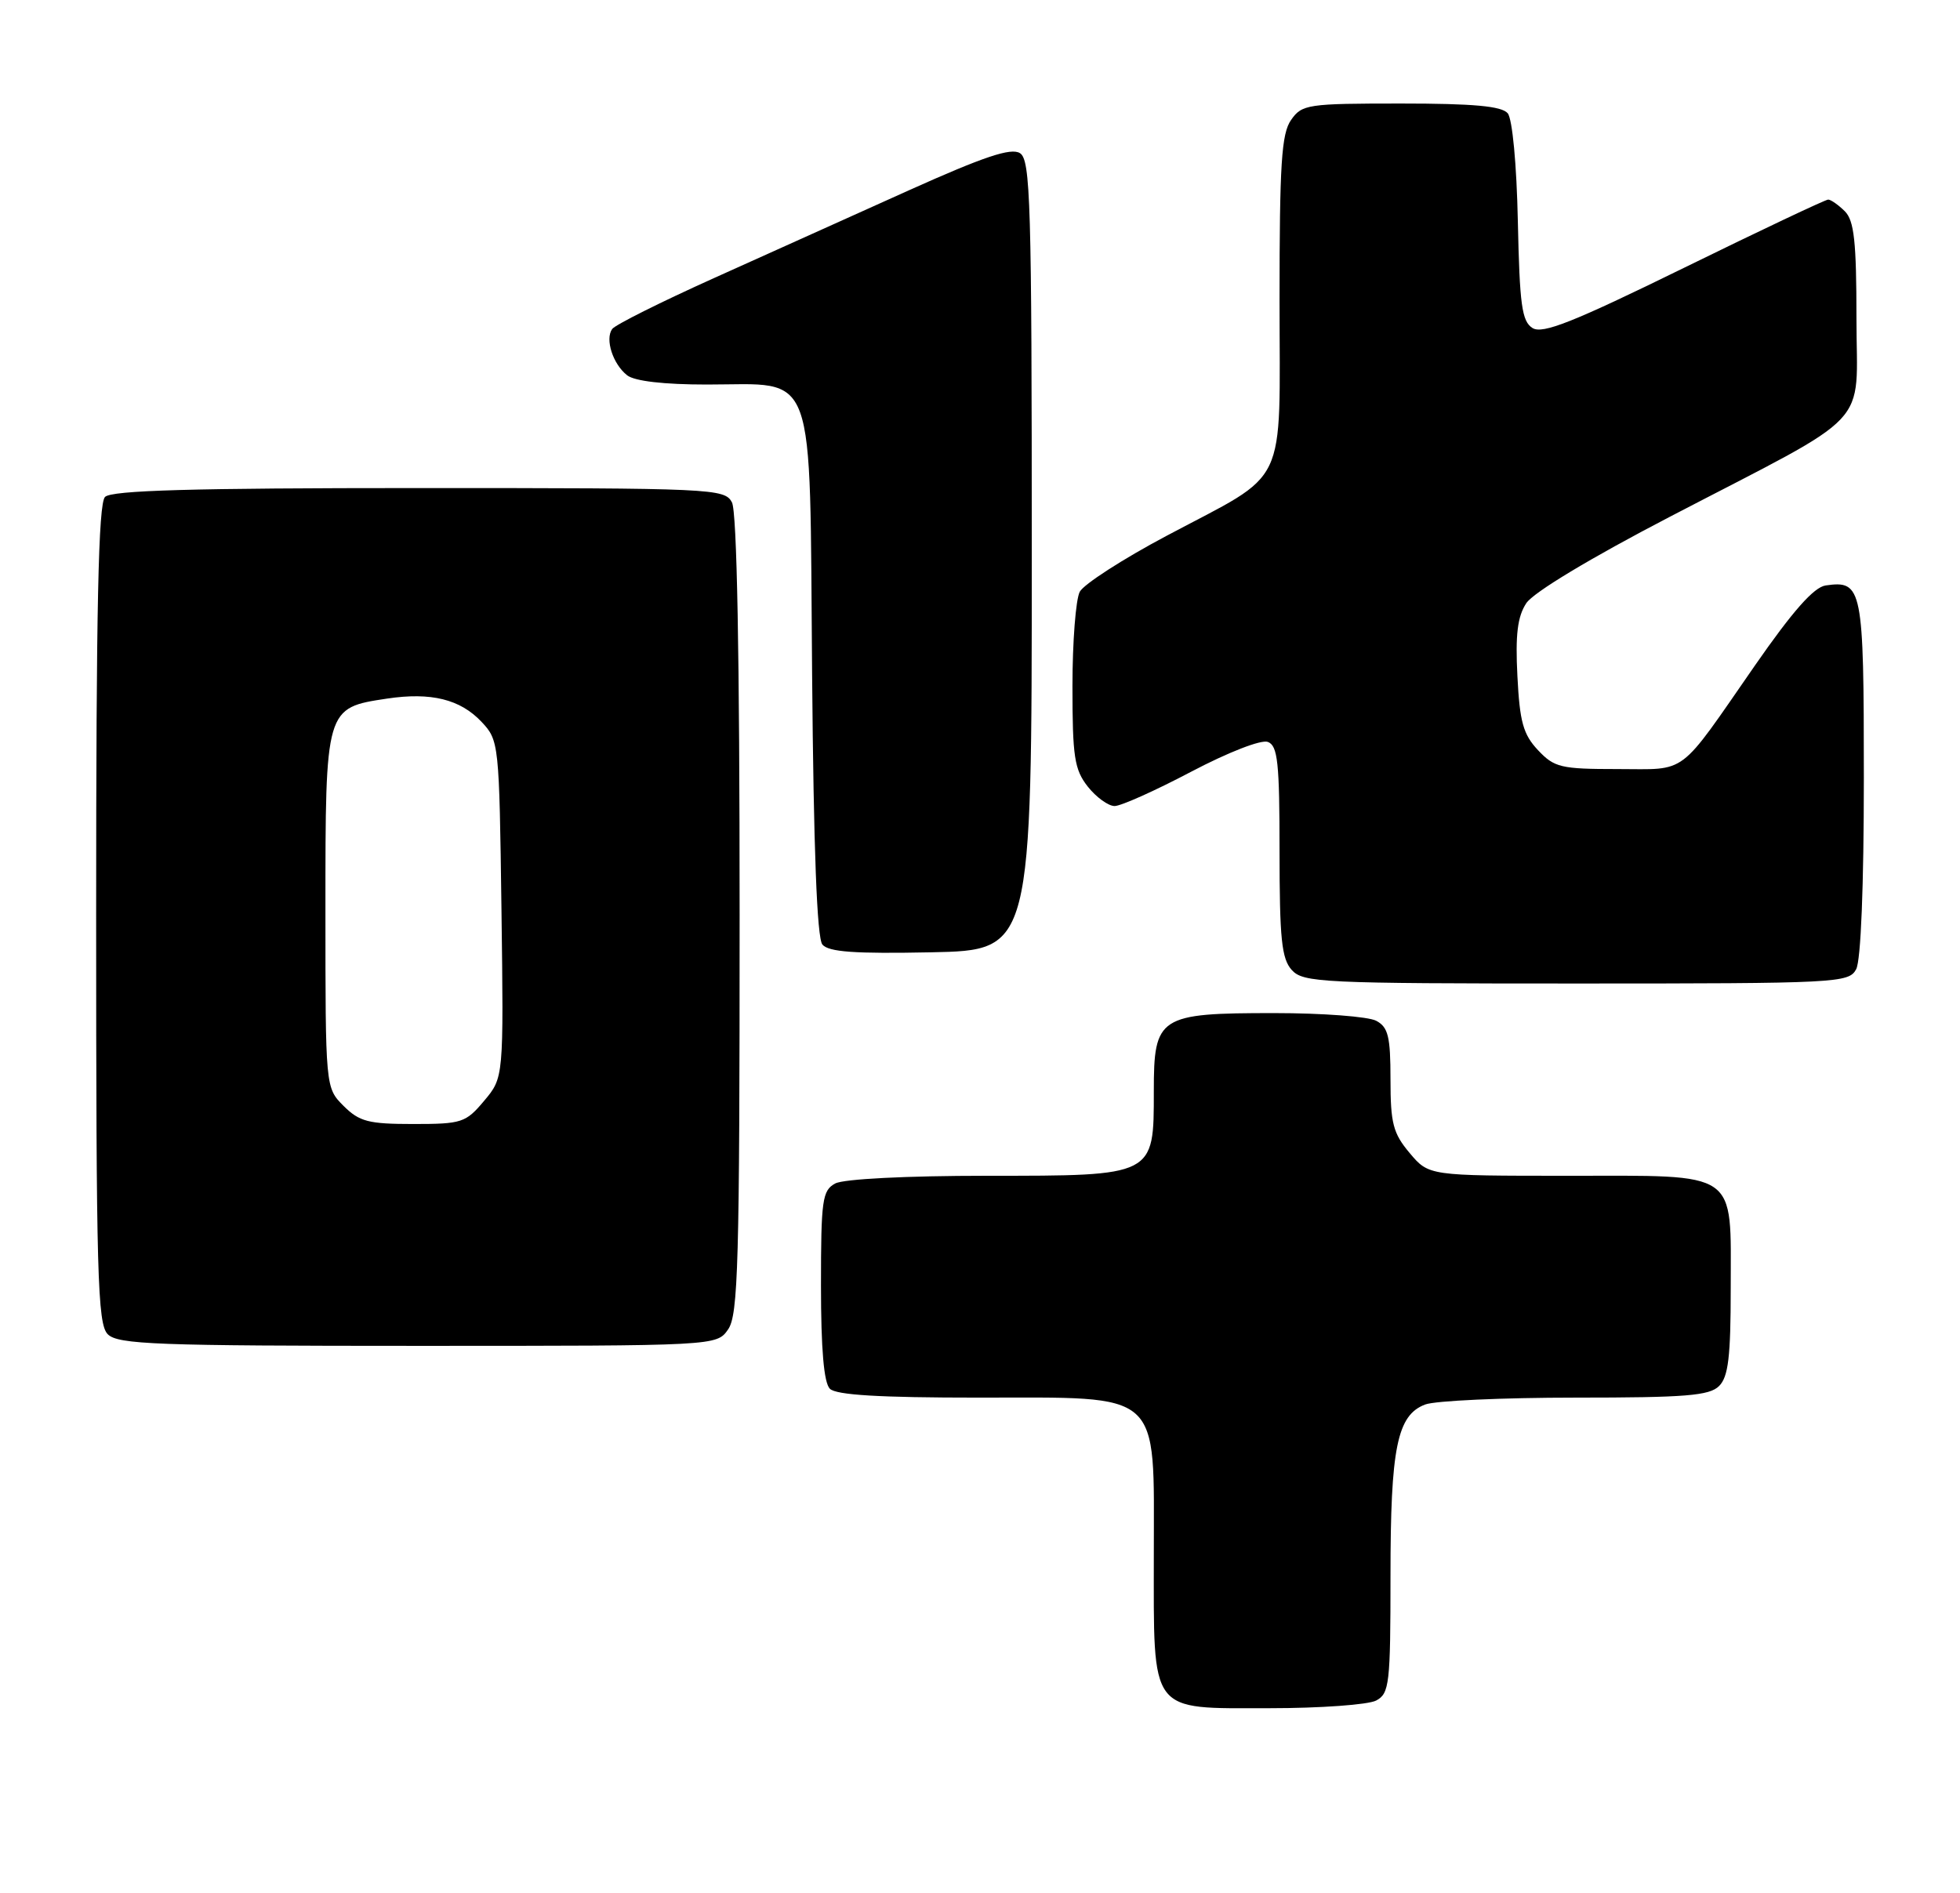 <?xml version="1.0" encoding="UTF-8" standalone="no"?>
<!DOCTYPE svg PUBLIC "-//W3C//DTD SVG 1.1//EN" "http://www.w3.org/Graphics/SVG/1.1/DTD/svg11.dtd" >
<svg xmlns="http://www.w3.org/2000/svg" xmlns:xlink="http://www.w3.org/1999/xlink" version="1.1" viewBox="0 0 265 256">
 <g >
 <path fill="currentColor"
d=" M 186.07 229.96 C 187.85 229.01 188.00 227.73 188.00 213.11 C 188.00 195.78 188.89 191.37 192.69 189.93 C 194.03 189.42 203.17 189.00 212.99 189.00 C 227.90 189.00 231.12 188.74 232.43 187.43 C 233.68 186.18 234.00 183.47 234.00 174.26 C 234.00 158.09 235.31 159.00 211.93 159.00 C 193.18 159.00 193.18 159.00 190.59 155.92 C 188.35 153.26 188.00 151.91 188.00 145.96 C 188.00 140.17 187.69 138.90 186.07 138.04 C 185.00 137.47 178.80 137.00 172.29 137.00 C 156.66 137.00 156.00 137.43 156.00 147.56 C 156.00 159.09 156.18 159.00 133.43 159.00 C 122.55 159.00 114.07 159.43 112.93 160.04 C 111.18 160.98 111.00 162.24 111.00 173.84 C 111.00 182.43 111.39 186.99 112.20 187.80 C 113.05 188.65 118.92 189.00 132.25 189.00 C 157.37 189.00 156.00 187.77 156.00 210.23 C 156.00 231.99 155.26 231.00 171.62 231.00 C 178.50 231.00 185.00 230.53 186.07 229.96 Z  M 98.44 179.78 C 99.81 177.83 100.00 170.83 100.00 123.71 C 100.00 88.51 99.64 69.20 98.96 67.93 C 97.97 66.07 96.44 66.00 56.66 66.00 C 25.90 66.00 15.09 66.31 14.20 67.20 C 13.30 68.10 13.00 82.01 13.00 123.63 C 13.00 172.50 13.18 179.04 14.57 180.43 C 15.95 181.81 21.15 182.00 56.51 182.00 C 96.89 182.00 96.89 182.00 98.44 179.78 Z  M 250.96 131.07 C 251.60 129.89 252.00 119.78 252.00 105.19 C 252.00 79.44 251.80 78.46 246.84 79.17 C 245.24 79.40 242.38 82.64 237.27 90.00 C 226.74 105.18 228.30 104.00 218.68 104.00 C 211.03 104.00 210.15 103.79 207.94 101.44 C 205.94 99.31 205.47 97.61 205.16 91.43 C 204.87 85.84 205.17 83.38 206.36 81.57 C 207.31 80.12 215.03 75.47 225.72 69.91 C 253.69 55.35 251.00 58.21 251.00 43.06 C 251.00 32.65 250.69 29.84 249.43 28.57 C 248.56 27.71 247.55 27.00 247.18 26.99 C 246.81 26.99 238.04 31.14 227.70 36.21 C 212.67 43.58 208.56 45.21 207.20 44.36 C 205.76 43.45 205.46 41.22 205.22 29.96 C 205.06 22.22 204.48 16.08 203.85 15.32 C 203.04 14.35 199.23 14.00 189.43 14.00 C 176.80 14.00 176.03 14.11 174.56 16.22 C 173.26 18.07 173.00 22.16 173.00 40.55 C 173.00 66.54 174.41 63.58 157.74 72.45 C 151.82 75.59 146.54 79.00 145.99 80.02 C 145.45 81.04 145.00 86.79 145.00 92.80 C 145.00 102.34 145.26 104.06 147.07 106.37 C 148.21 107.81 149.85 109.00 150.70 109.00 C 151.56 109.00 156.22 106.91 161.05 104.36 C 166.09 101.71 170.52 99.99 171.42 100.33 C 172.76 100.84 173.00 103.13 173.00 115.14 C 173.00 126.95 173.28 129.65 174.65 131.17 C 176.20 132.88 178.73 133.00 213.12 133.00 C 248.49 133.00 249.97 132.92 250.96 131.07 Z  M 139.50 75.11 C 139.50 27.27 139.33 21.61 137.90 20.71 C 136.69 19.95 133.05 21.17 122.90 25.73 C 115.53 29.05 103.65 34.39 96.50 37.62 C 89.35 40.84 83.17 43.93 82.77 44.49 C 81.78 45.87 82.86 49.23 84.79 50.75 C 85.80 51.54 89.74 52.00 95.58 52.00 C 110.55 52.00 109.44 48.96 109.80 91.12 C 110.00 114.82 110.46 126.85 111.19 127.73 C 112.03 128.74 115.57 128.99 125.90 128.78 C 139.50 128.50 139.50 128.50 139.50 75.11 Z  M 46.45 149.55 C 44.00 147.09 44.00 147.09 44.00 123.05 C 44.00 95.65 43.98 95.73 52.34 94.47 C 58.28 93.58 62.24 94.56 65.12 97.63 C 67.46 100.12 67.50 100.53 67.80 122.94 C 68.10 145.72 68.10 145.72 65.46 148.86 C 62.97 151.83 62.44 152.00 55.87 152.00 C 49.81 152.00 48.59 151.68 46.45 149.55 Z "/>
</g>
</svg>